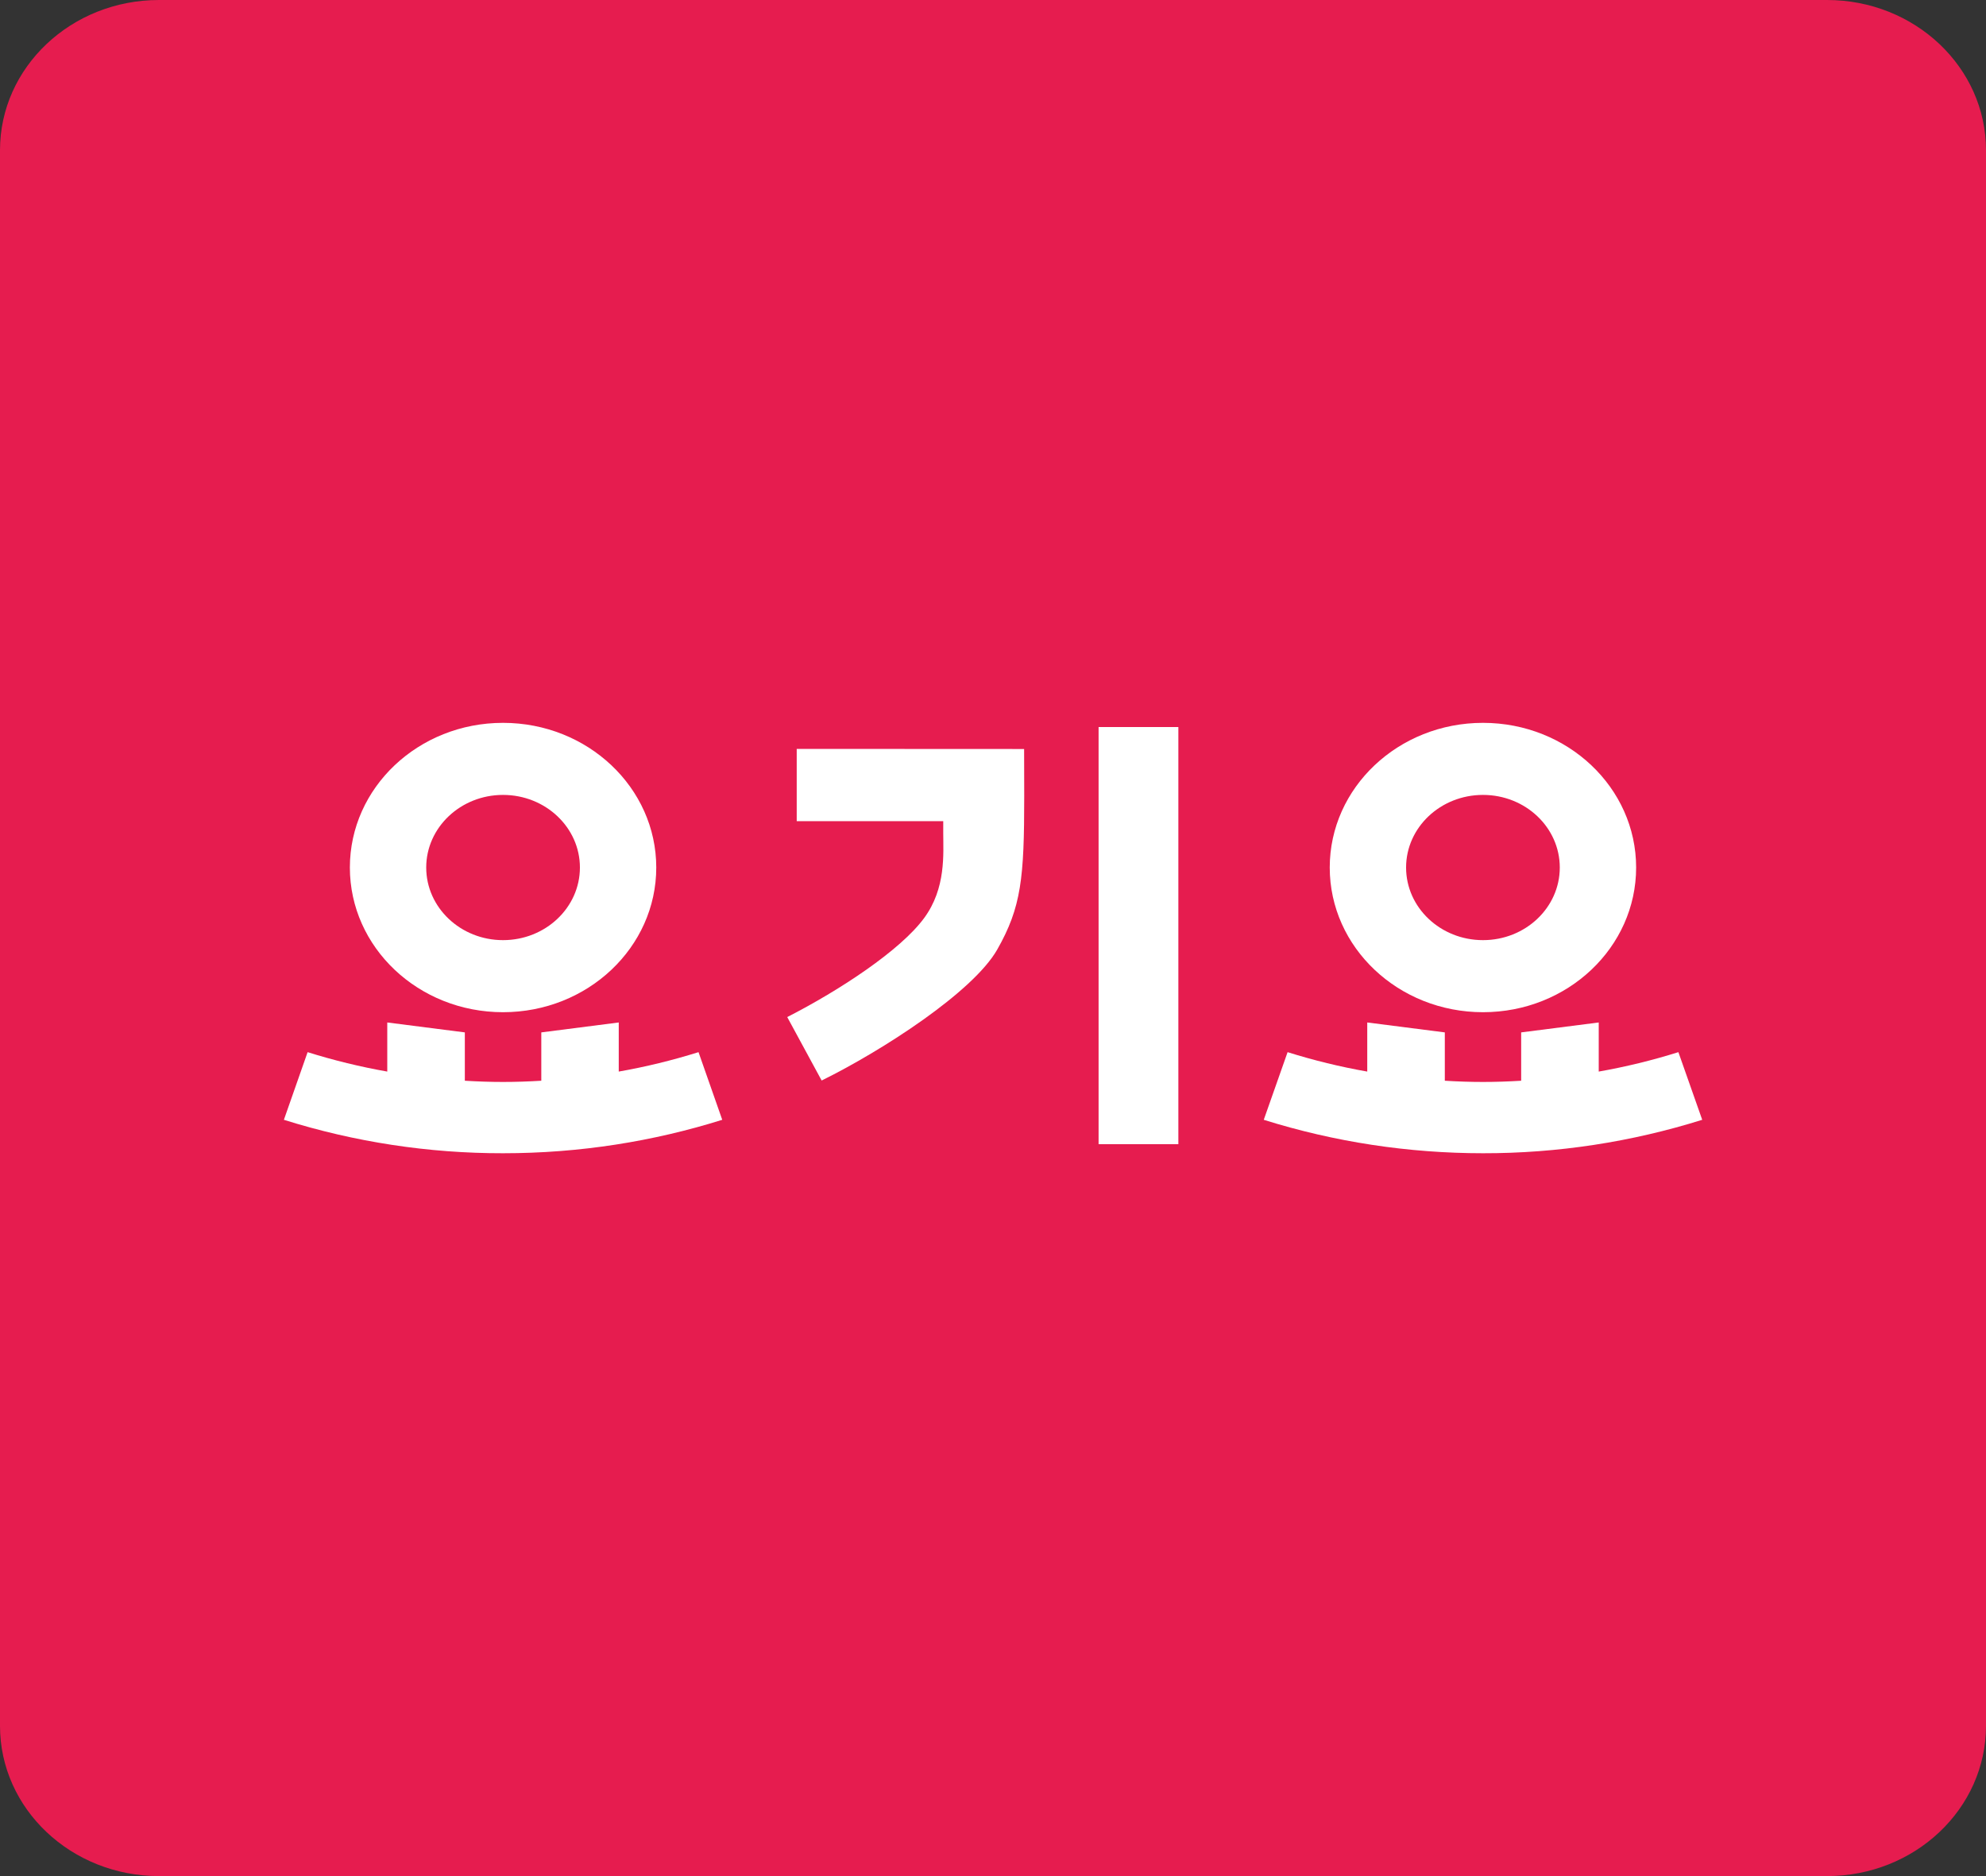 <svg width="18" height="17" viewBox="0 0 18 17" fill="none" xmlns="http://www.w3.org/2000/svg">
<rect x="0" y="0" width="18" height="17" fill="#333333" stroke="none"/>
<path d="M18 15.639C18 16.39 17.355 17 16.559 17H1.441C0.645 17 0 16.39 0 15.639V1.361C0 0.61 0.645 0 1.441 0H16.559C17.355 0 18 0.61 18 1.361V15.639Z" fill="#E61C4F"/>
<path d="M5.608 9.71V9.265L4.906 9.355V9.793C4.79 9.8 4.675 9.804 4.559 9.804C4.443 9.804 4.328 9.8 4.213 9.793V9.355L3.51 9.265V9.71C3.266 9.667 3.024 9.608 2.788 9.534L2.573 10.147C3.213 10.348 3.884 10.451 4.559 10.45C5.254 10.45 5.921 10.343 6.546 10.147L6.331 9.534C6.094 9.608 5.853 9.667 5.608 9.71Z" fill="white"/>
<path d="M4.559 7.203C4.944 7.203 5.256 7.498 5.256 7.861C5.256 8.224 4.944 8.519 4.559 8.519C4.175 8.519 3.863 8.224 3.863 7.861C3.863 7.498 4.175 7.203 4.559 7.203ZM4.559 9.172C5.326 9.172 5.948 8.585 5.948 7.861C5.948 7.137 5.326 6.55 4.559 6.55C3.792 6.55 3.171 7.137 3.171 7.861C3.171 8.585 3.792 9.172 4.559 9.172Z" fill="white"/>
<path d="M9.957 10.368L10.68 10.368V6.588L9.957 6.588V10.368Z" fill="white"/>
<path d="M7.221 6.786V7.441H8.549V7.548C8.549 7.736 8.576 8.048 8.375 8.32C8.161 8.611 7.611 8.973 7.135 9.216L7.447 9.791C7.997 9.52 8.819 8.989 9.038 8.605C9.257 8.22 9.283 7.957 9.283 7.214L9.282 6.787L7.221 6.786Z" fill="white"/>
<path d="M15.212 9.534C14.976 9.608 14.734 9.667 14.49 9.71V9.265L13.787 9.355V9.793C13.672 9.8 13.556 9.804 13.441 9.804C13.325 9.804 13.209 9.8 13.095 9.793V9.355L12.392 9.265V9.71C12.147 9.667 11.906 9.608 11.67 9.534L11.454 10.147C12.095 10.348 12.766 10.45 13.441 10.45C14.116 10.451 14.787 10.348 15.428 10.147L15.212 9.534Z" fill="white"/>
<path d="M13.441 7.203C13.826 7.203 14.137 7.498 14.137 7.861C14.137 8.224 13.826 8.519 13.441 8.519C13.056 8.519 12.744 8.224 12.744 7.861C12.744 7.498 13.056 7.203 13.441 7.203ZM13.441 9.172C14.208 9.172 14.829 8.585 14.829 7.861C14.829 7.137 14.208 6.55 13.441 6.55C12.674 6.55 12.052 7.137 12.052 7.861C12.052 8.585 12.674 9.172 13.441 9.172Z" fill="white"/>
</svg>
